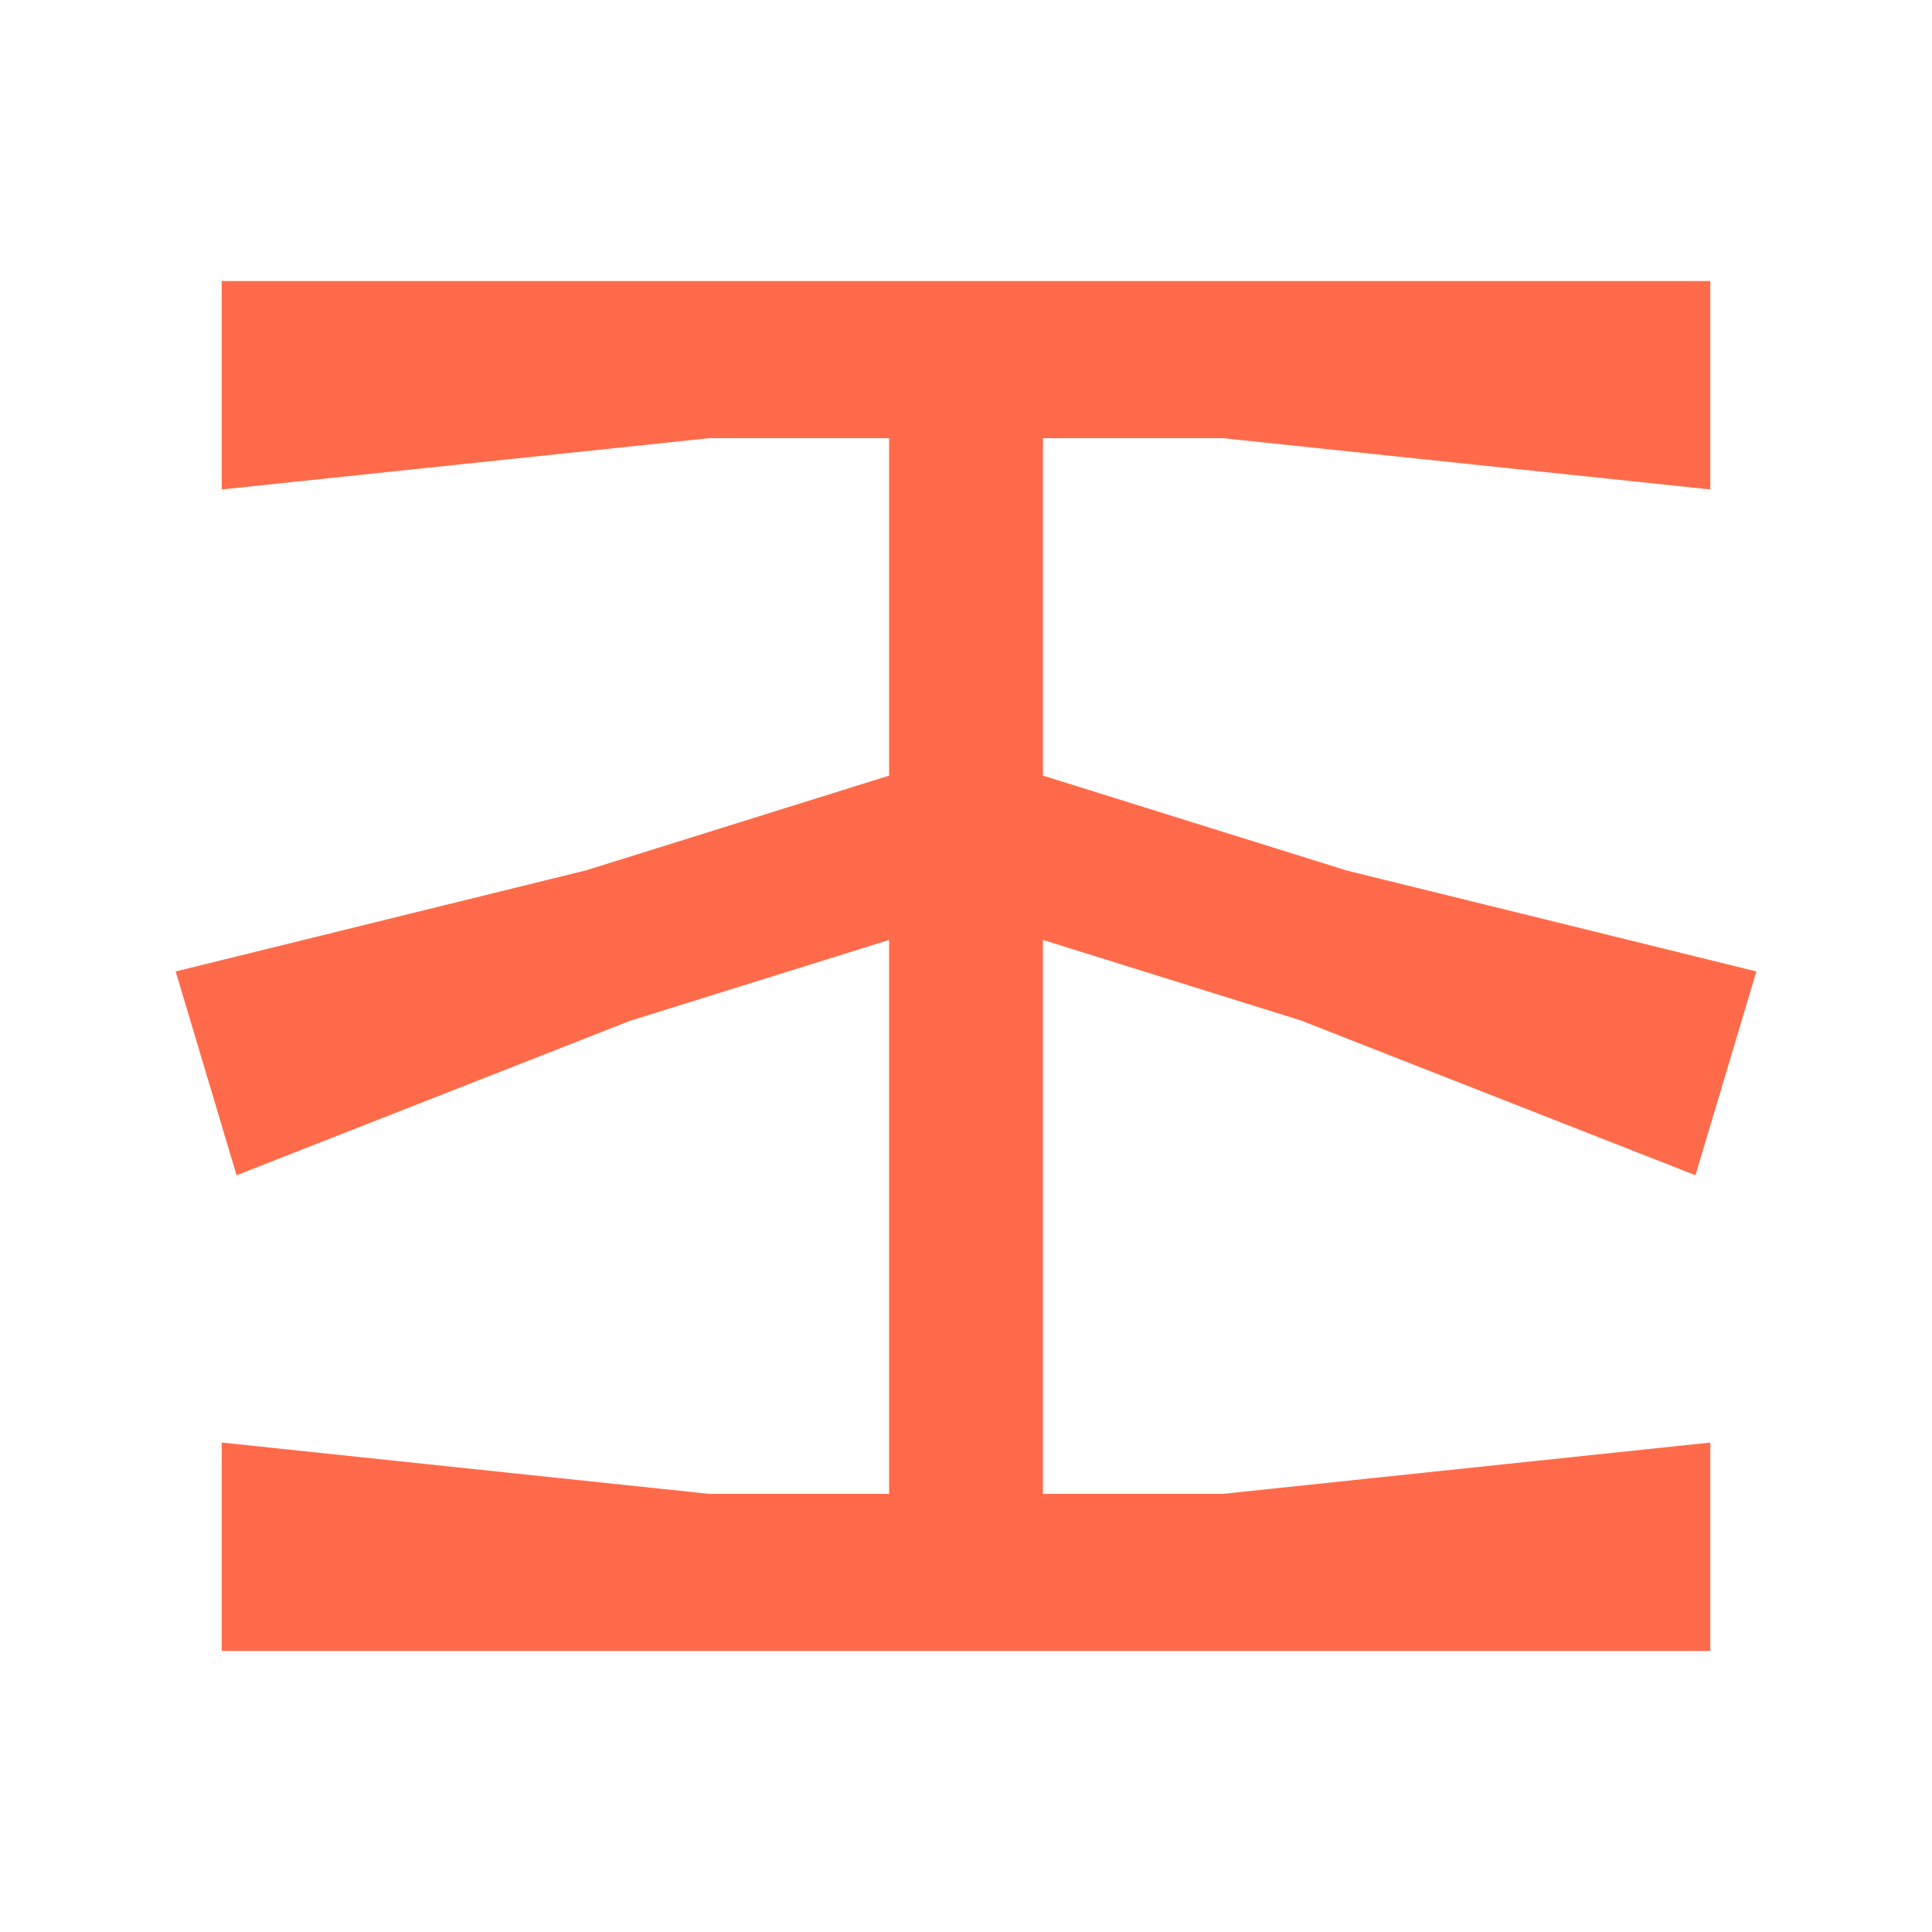 <svg width="55" height="55" viewBox="0 0 55 55" fill="none" xmlns="http://www.w3.org/2000/svg">
<path d="M6.312 8V13.934L20.188 12.474H25.311V22.08L16.686 24.776L5 27.655L6.735 33.457L17.934 29.061L25.311 26.758V42.527H20.188L6.312 41.066V47H48.689V41.066L34.812 42.527H29.69V26.758L37.03 29.049L48.266 33.457L50 27.655L38.346 24.784L29.69 22.08V12.474H34.812L48.689 13.934V8H6.312Z" fill="#FF6B4A"/>
</svg>
